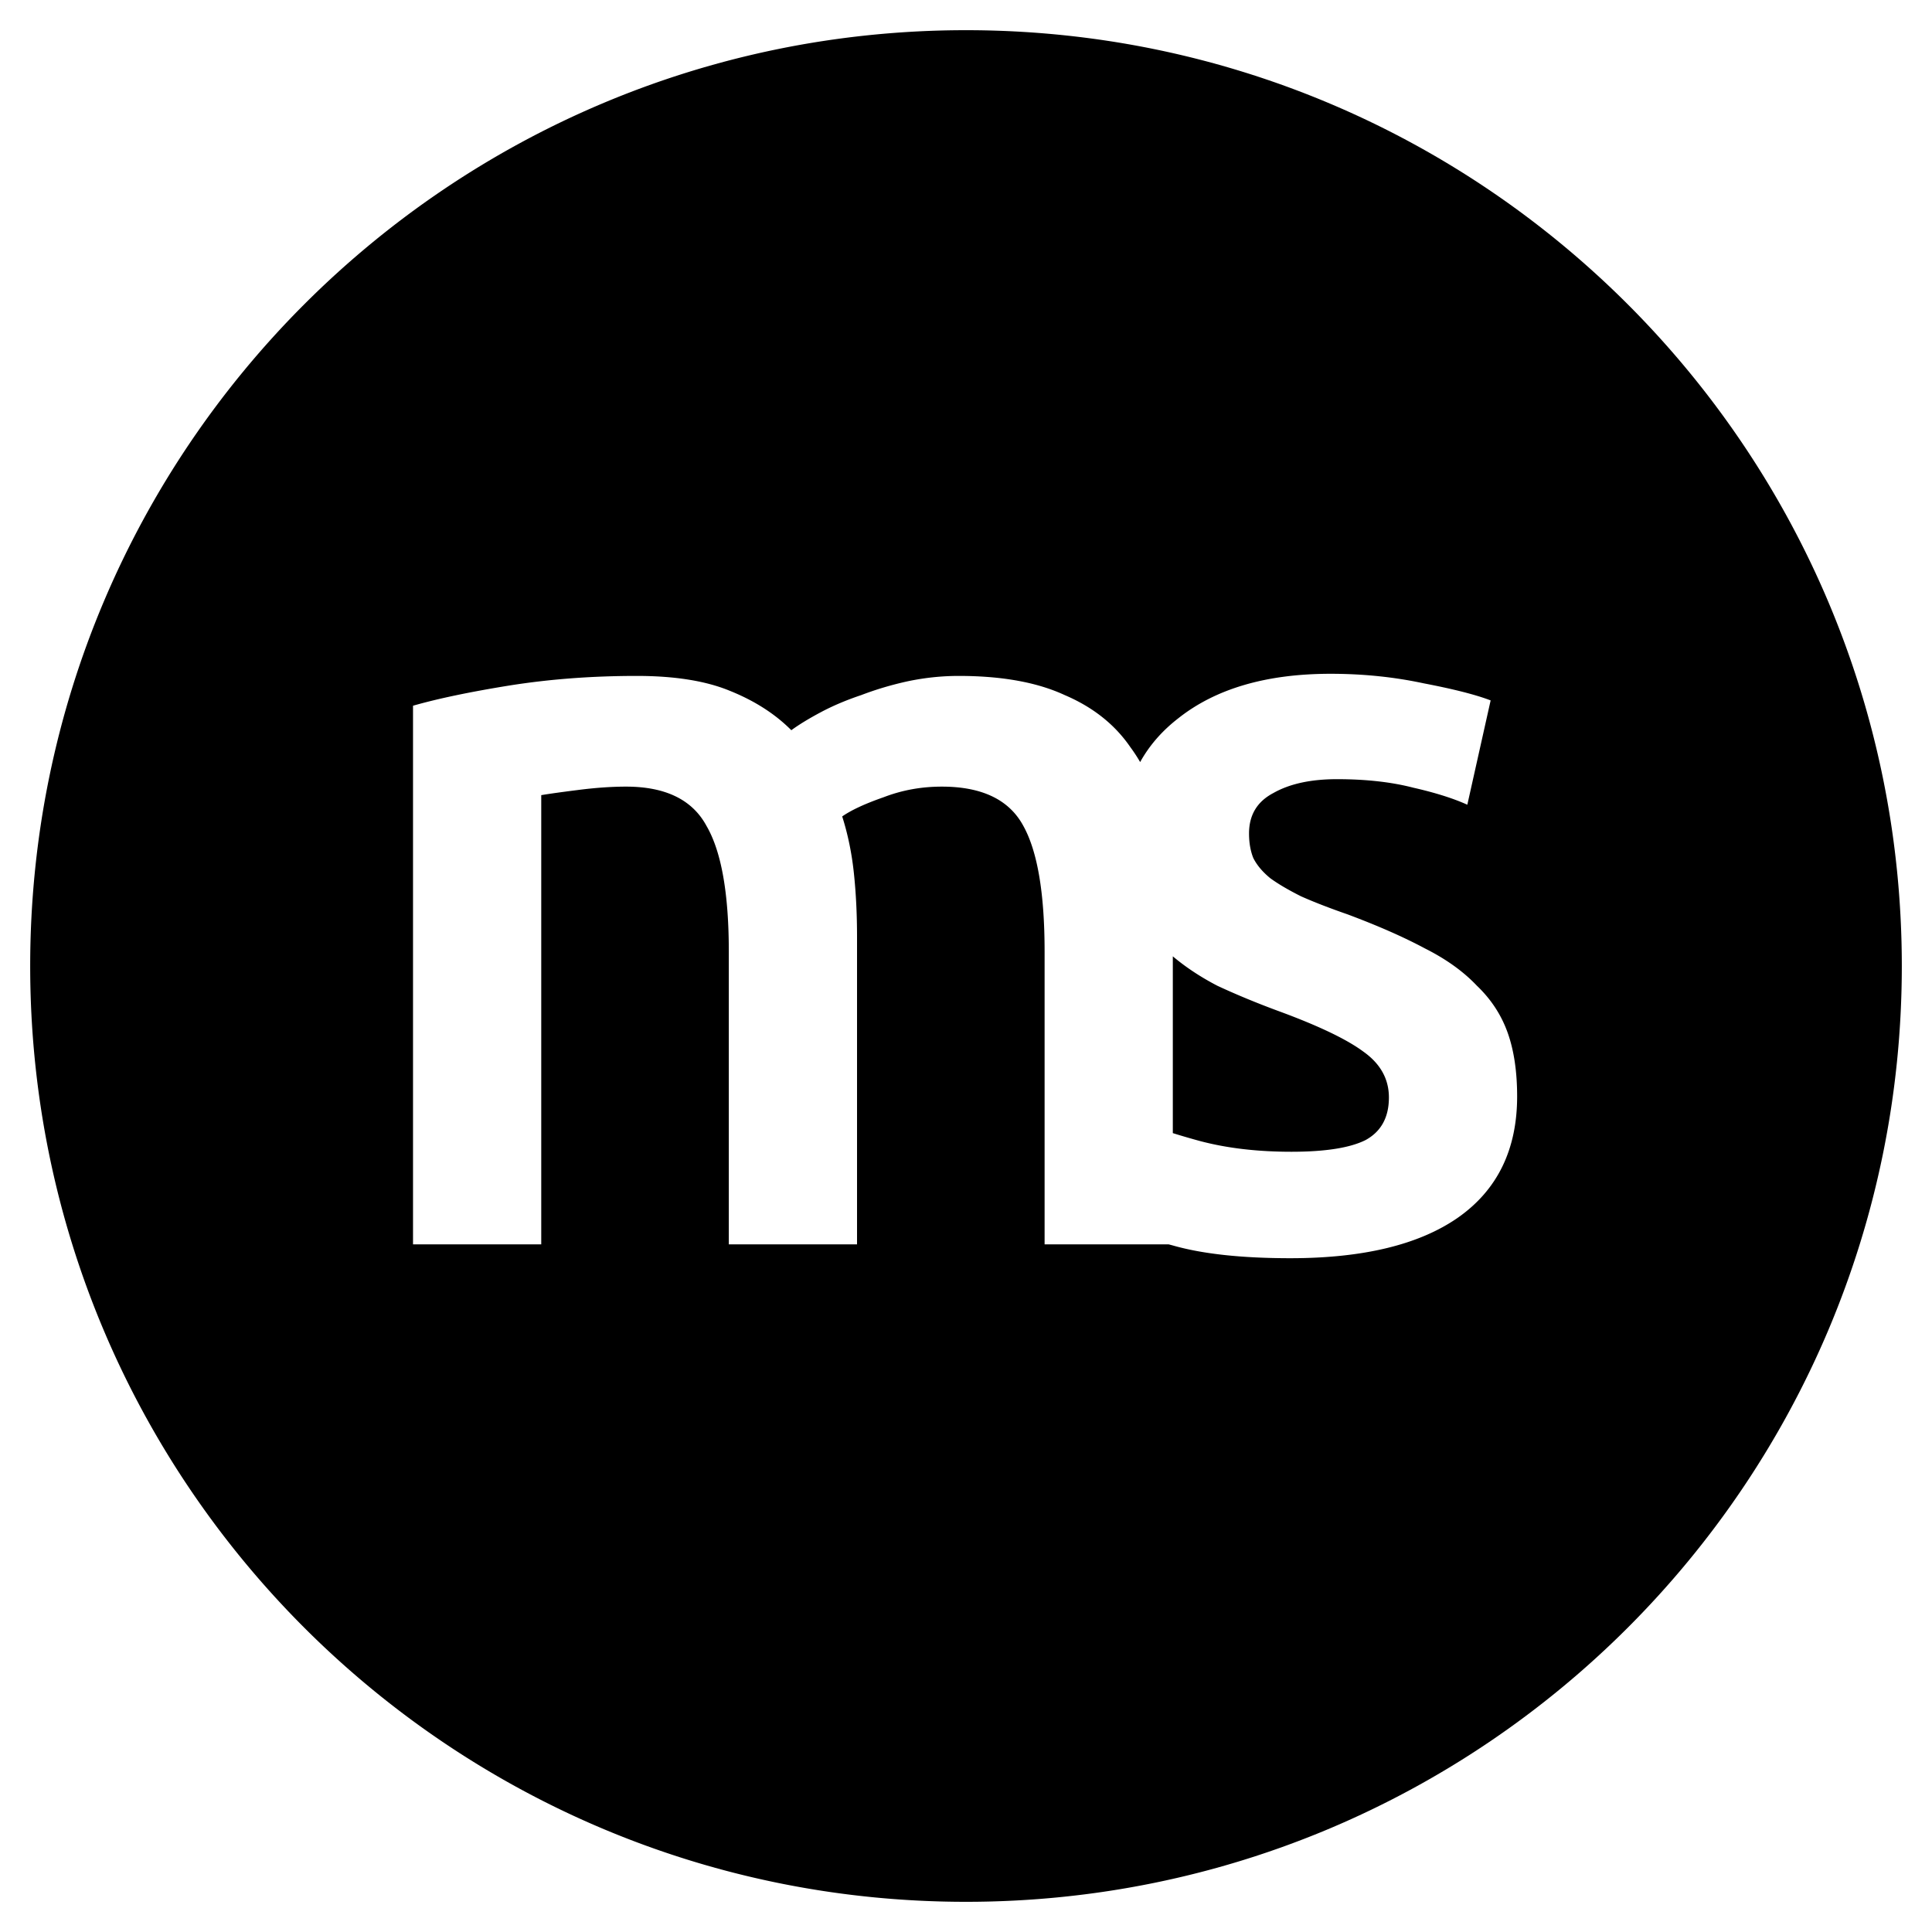 <svg width="1024" height="1024" viewBox="0 0 1024 1024" fill="none" xmlns="http://www.w3.org/2000/svg"><path fill-rule="evenodd" clip-rule="evenodd" d="M512 16C238.067 16 16 238.067 16 512s222.067 496 496 496 496-222.067 496-496S785.933 16 512 16zm211.793 588.249c-8.237 4.138-21.343 6.207-39.316 6.207-17.973 0-34.074-1.881-48.302-5.642a402.58 402.58 0 01-14.557-4.236v-93.704c6.843 5.765 14.691 10.953 23.543 15.564 10.485 4.89 21.905 9.592 34.261 14.105 20.22 7.523 34.636 14.482 43.248 20.876 8.987 6.395 13.48 14.482 13.48 24.262 0 10.532-4.119 18.055-12.357 22.568zM604.302 403.914c4.863-8.773 11.555-16.471 20.078-23.094 19.845-15.798 46.805-23.697 80.879-23.697 17.224 0 33.699 1.692 49.426 5.078 15.726 3.009 27.521 6.018 35.384 9.027l-12.356 55.293c-7.489-3.385-17.037-6.394-28.645-9.027-11.608-3.009-25.087-4.514-40.439-4.514-13.855 0-25.088 2.445-33.7 7.335-8.612 4.514-12.918 11.66-12.918 21.44 0 4.89.749 9.216 2.247 12.977 1.872 3.761 4.867 7.335 8.986 10.72 4.119 3.009 9.548 6.207 16.288 9.592 6.74 3.009 14.978 6.206 24.713 9.592 16.101 6.018 29.768 12.036 41.001 18.054 11.233 5.643 20.407 12.225 27.522 19.748 7.488 7.147 12.918 15.422 16.288 24.826 3.37 9.403 5.055 20.687 5.055 33.853 0 28.21-10.485 49.651-31.453 64.32-20.594 14.294-50.175 21.441-88.742 21.441-25.837 0-46.618-2.257-62.344-6.771l-2.133-.564h-65.781v-155.16c0-30.844-3.745-53.036-11.234-66.577-7.488-13.918-21.904-20.876-43.247-20.876-10.859 0-21.156 1.88-30.891 5.642-9.736 3.385-17.037 6.77-21.905 10.156 2.995 9.403 5.055 19.371 6.178 29.903 1.123 10.532 1.685 21.816 1.685 33.853v163.059h-67.961v-155.16c0-30.844-3.931-53.036-11.794-66.577-7.489-13.918-21.718-20.876-42.687-20.876-7.488 0-15.726.564-24.712 1.692-8.987 1.129-15.727 2.069-20.22 2.821v238.1h-67.961V374.049c13.105-3.761 30.142-7.335 51.111-10.72 21.343-3.385 43.809-5.078 67.399-5.078 20.22 0 36.695 2.633 49.426 7.899 13.105 5.266 23.964 12.225 32.576 20.876 4.119-3.009 9.361-6.206 15.727-9.592 6.365-3.385 13.479-6.394 21.343-9.027 7.863-3.009 16.101-5.454 24.713-7.335 8.986-1.881 17.973-2.821 26.959-2.821 22.841 0 41.563 3.385 56.166 10.156 14.978 6.394 26.585 15.61 34.823 27.646a84.485 84.485 0 015.15 7.861z" fill="currentColor"/></svg>